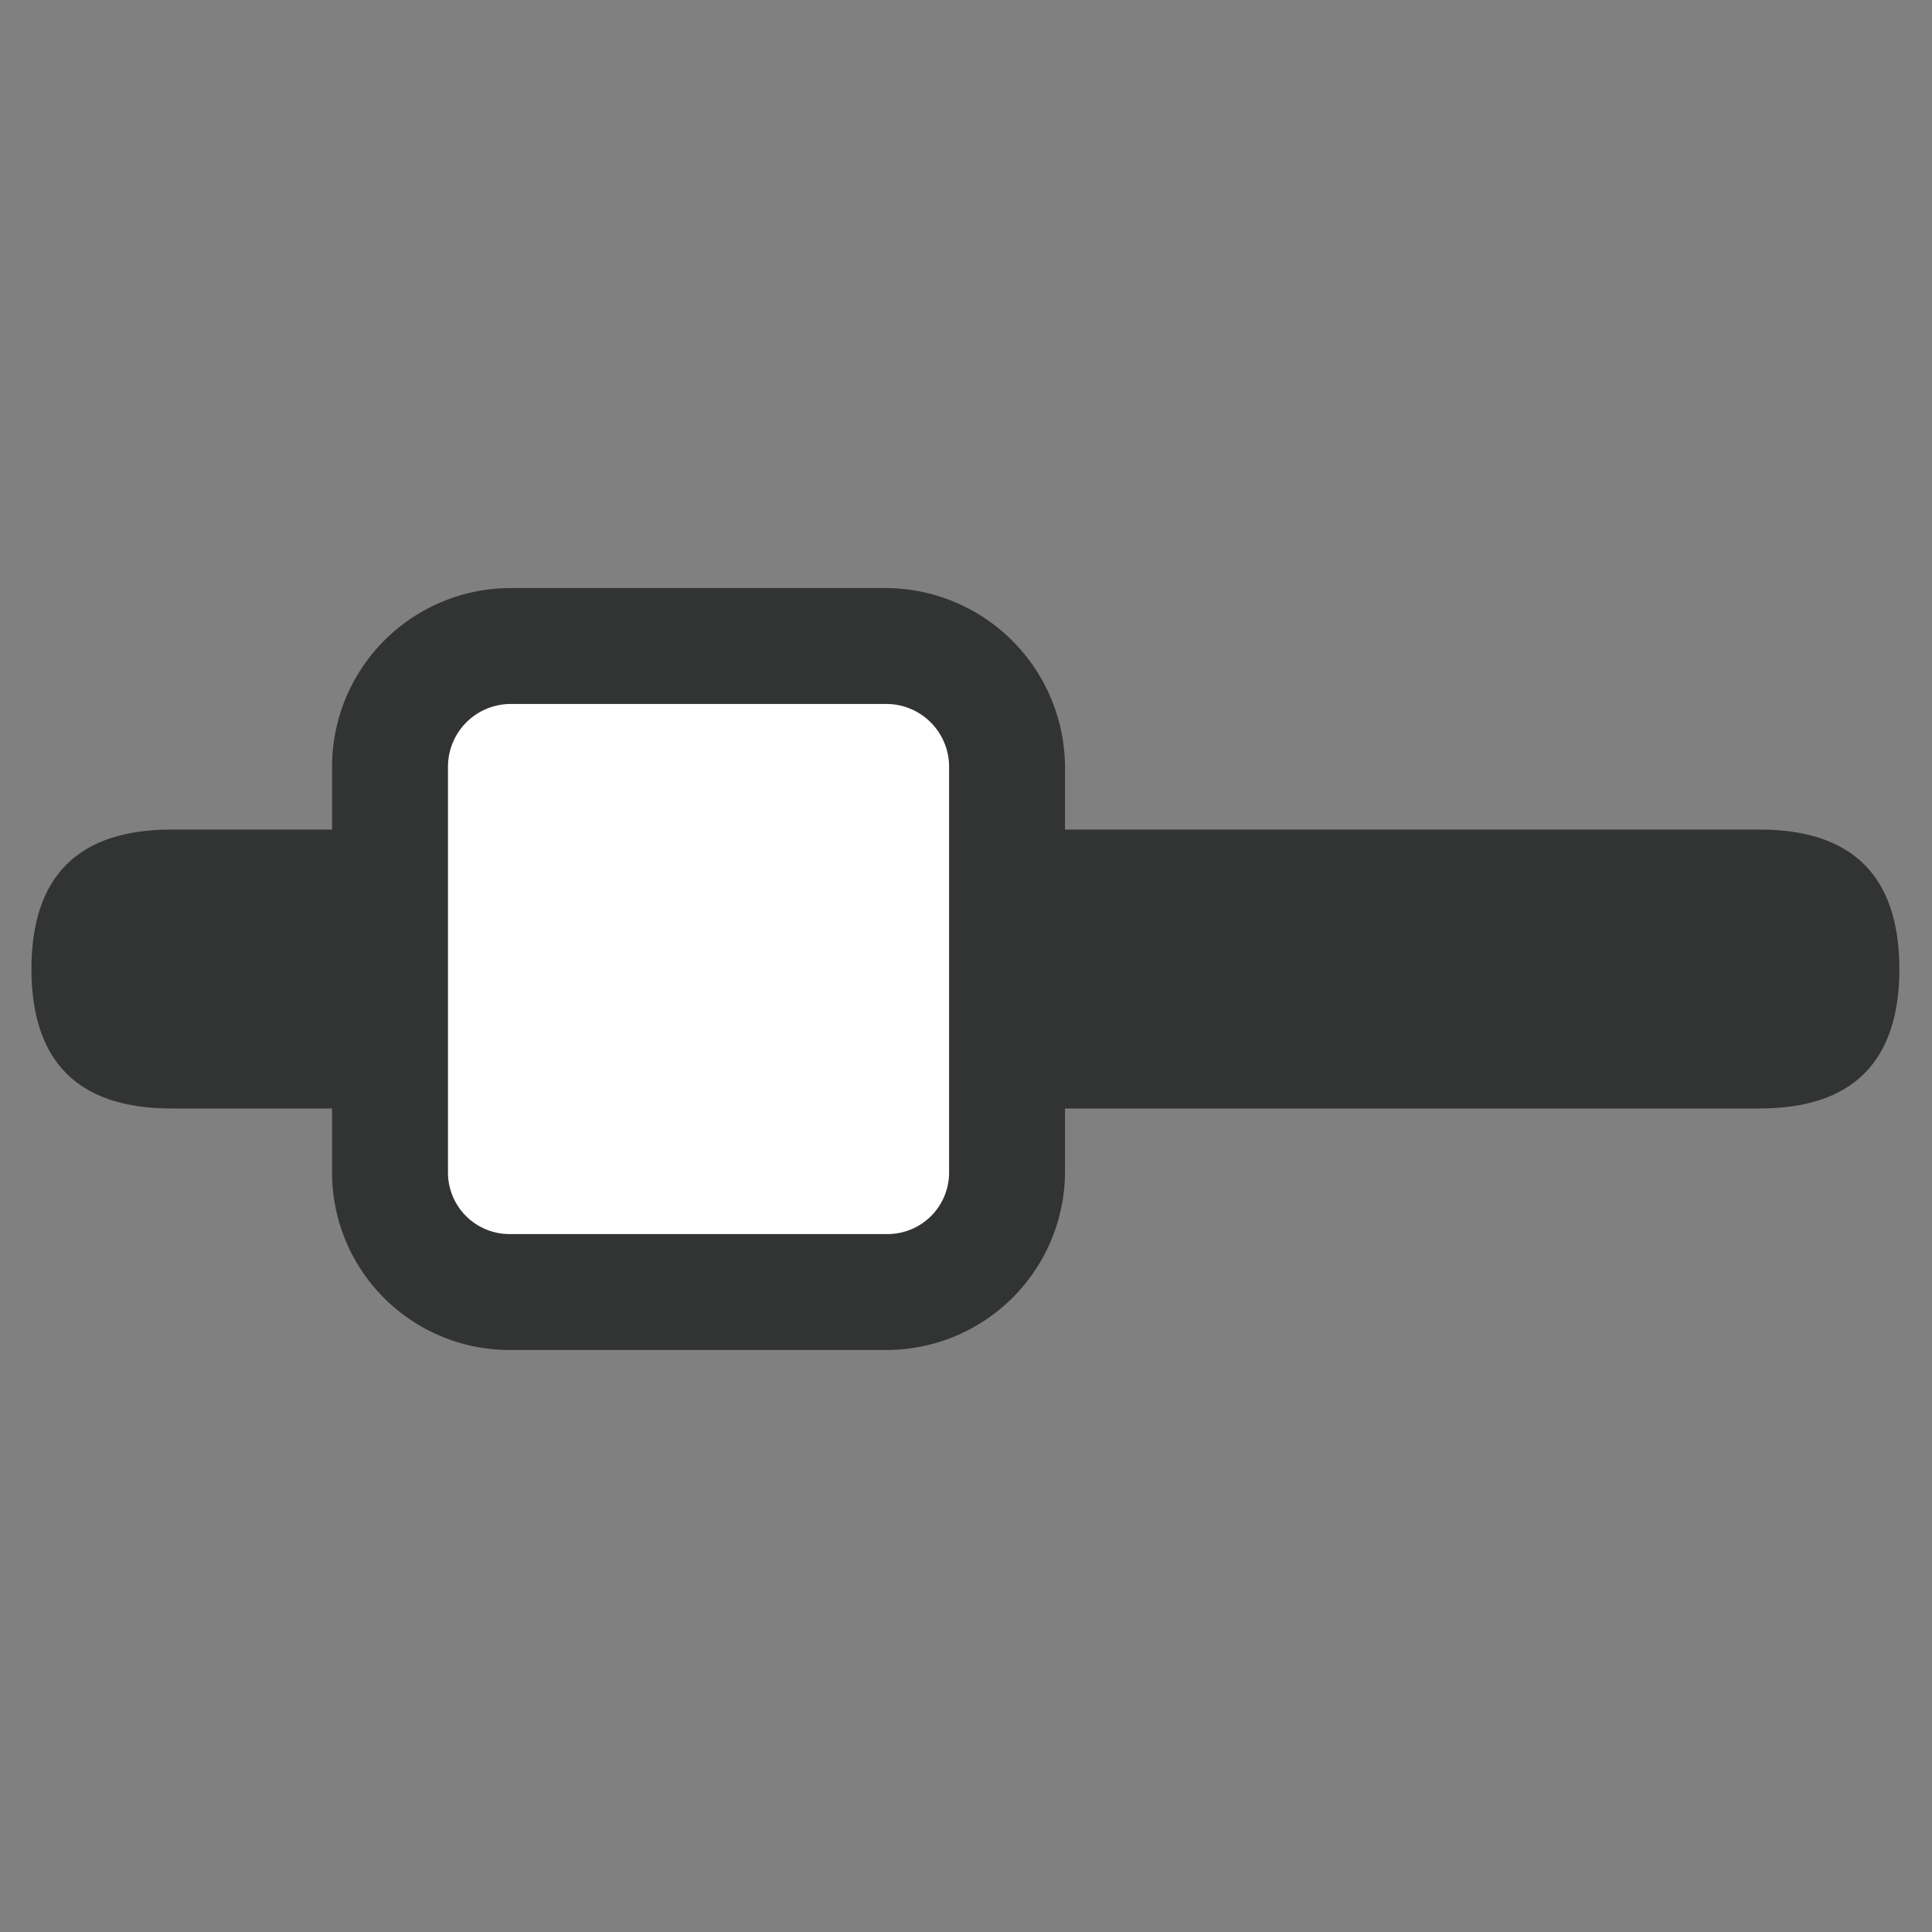 <?xml version="1.0" standalone="no"?><!DOCTYPE svg PUBLIC "-//W3C//DTD SVG 1.1//EN" "http://www.w3.org/Graphics/SVG/1.1/DTD/svg11.dtd"><svg class="icon" width="200px" height="200.00px" viewBox="0 0 1024 1024" version="1.1" xmlns="http://www.w3.org/2000/svg"><rect x="0" y="0" width="1024" height="1024" fill="#808080" stroke="none"/><path d="M16.64 439.68m74.24 0l841.6 0q74.24 0 74.24 74.24l0-0.64q0 74.24-74.24 74.24l-841.6 0q-74.24 0-74.24-74.24l0 0.64q0-74.24 74.24-74.24Z" fill="#323333" /><path d="M206.72 342.4m64 0l199.04 0q64 0 64 64l0 214.4q0 64-64 64l-199.04 0q-64 0-64-64l0-214.4q0-64 64-64Z" fill="#FFFFFF" /><path d="M469.76 715.52H270.72a94.08 94.08 0 0 1-94.72-94.08V406.4a94.72 94.72 0 0 1 94.72-94.72h199.04a95.36 95.36 0 0 1 94.72 94.72v215.04a94.72 94.72 0 0 1-94.72 94.08zM270.72 373.12a33.28 33.28 0 0 0-33.28 33.28v215.04a32.64 32.64 0 0 0 33.28 32.64h199.04a32.64 32.64 0 0 0 33.28-32.64V406.4a33.28 33.28 0 0 0-33.28-33.28z" fill="#323333" /></svg>